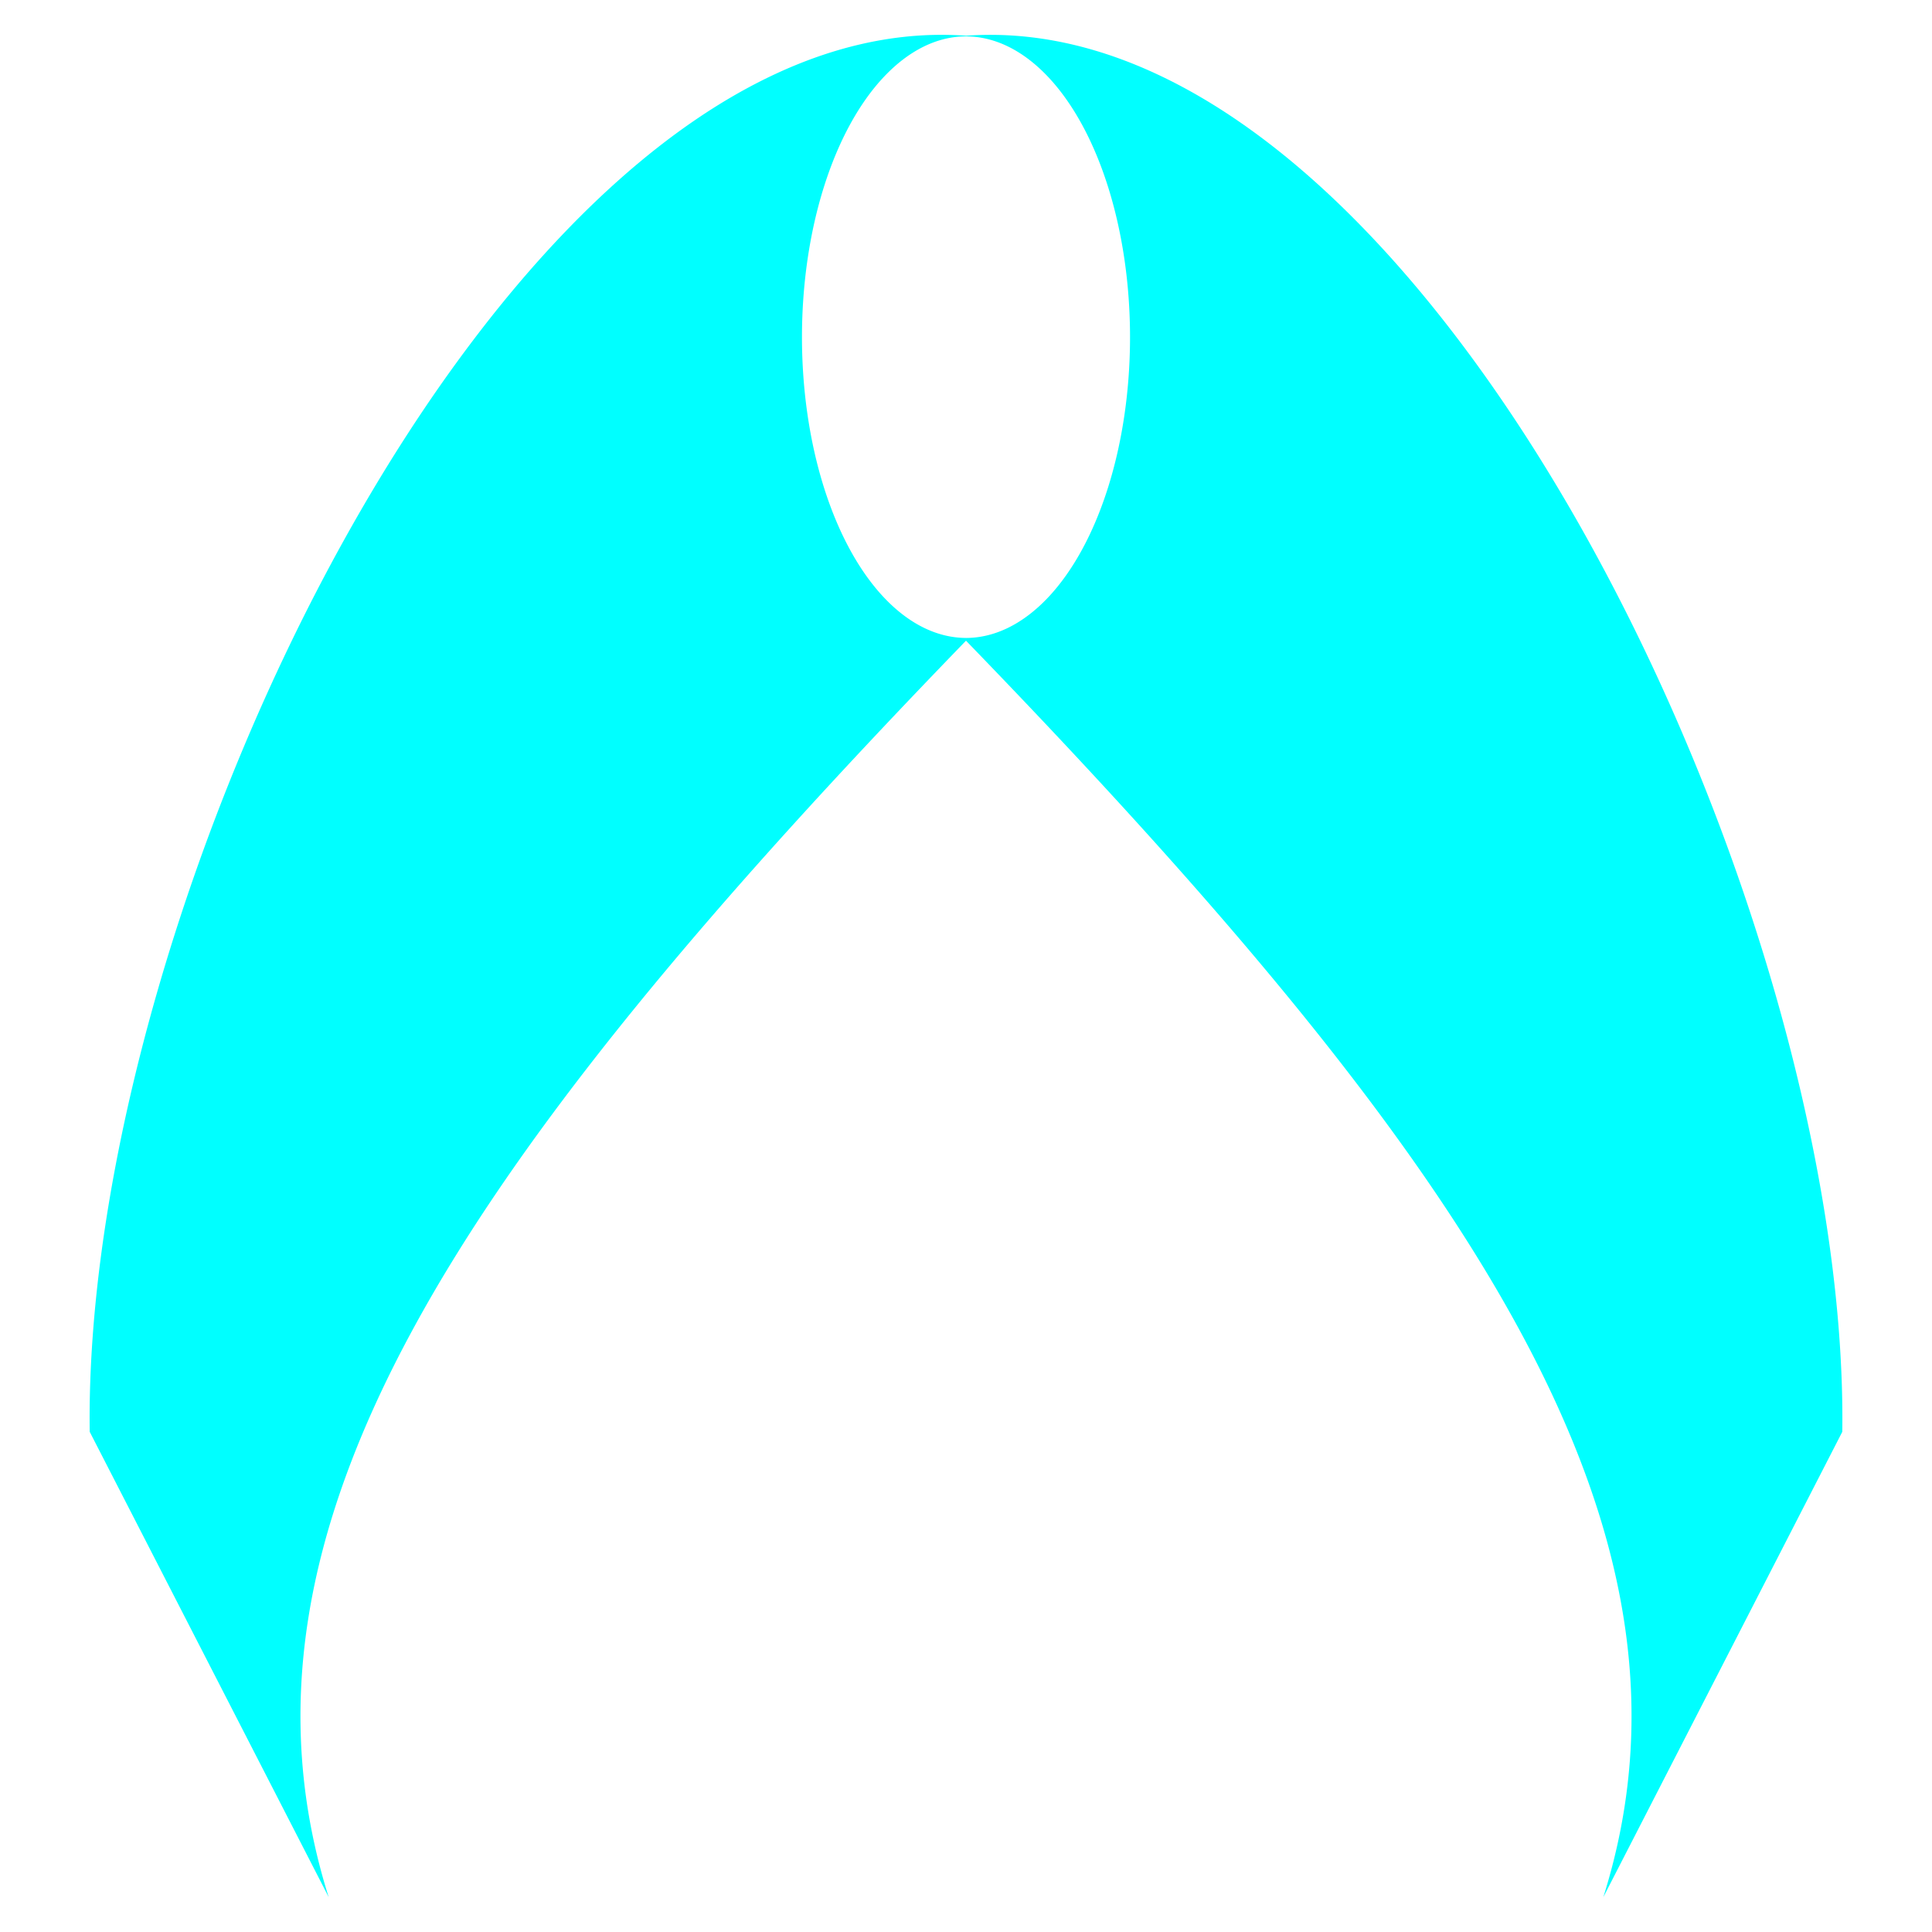 <?xml version="1.0" encoding="UTF-8" standalone="no"?>
<!-- Created with Inkscape (http://www.inkscape.org/) -->

<svg
   width="252mm"
   height="252mm"
   viewBox="0 0 252 252"
   version="1.1"
   id="svg5"
   inkscape:version="1.3.2 (091e20ef0f, 2023-11-25, custom)"
   sodipodi:docname="alis-logo-sprite.svg"
   xmlns:inkscape="http://www.inkscape.org/namespaces/inkscape"
   xmlns:sodipodi="http://sodipodi.sourceforge.net/DTD/sodipodi-0.dtd"
   xmlns="http://www.w3.org/2000/svg"
   xmlns:svg="http://www.w3.org/2000/svg">
  <sodipodi:namedview
     id="namedview7"
     pagecolor="#ffffff"
     bordercolor="#666666"
     borderopacity="1.0"
     inkscape:pageshadow="2"
     inkscape:pageopacity="0.0"
     inkscape:pagecheckerboard="0"
     inkscape:document-units="mm"
     showgrid="false"
     inkscape:zoom="0.54677765"
     inkscape:cx="586.16149"
     inkscape:cy="294.45242"
     inkscape:window-width="1366"
     inkscape:window-height="700"
     inkscape:window-x="0"
     inkscape:window-y="0"
     inkscape:window-maximized="1"
     inkscape:current-layer="layer1"
     width="252mm"
     inkscape:showpageshadow="2"
     inkscape:deskcolor="#d1d1d1">
    <inkscape:grid
       type="xygrid"
       id="grid824"
       originx="-21.157"
       originy="-52.895"
       spacingy="1"
       spacingx="1"
       units="mm"
       visible="false" />
  </sodipodi:namedview>
  <defs
     id="defs2" />
  <g
     inkscape:label="レイヤー 1"
     inkscape:groupmode="layer"
     id="layer1"
     transform="translate(-21.157,-52.895)"
     sodipodi:insensitive="true">
    <path
       id="path974"
       style="fill:#00ffff;stroke:none;stroke-width:1.123px;stroke-linecap:butt;stroke-linejoin:miter;stroke-opacity:1"
       d="M 143.692,57.439 C 85.777,57.783 31.938,171.205 32.858,239.651 l 31.172,60.699 c -15.052,-47.739 16.717,-95.312 83.127,-163.885 66.411,68.574 98.179,116.148 83.127,163.888 L 261.456,239.653 C 262.375,171.208 208.536,57.786 150.621,57.442 c -1.154,-0.007 -2.308,0.03 -3.465,0.114 v -0.003 c -1.157,-0.084 -2.311,-0.121 -3.465,-0.114 z m 3.465,0.198 v 0.003 a 21.425,39.235 0 0 1 18.525,19.616 21.425,39.235 0 0 1 0,39.234 21.425,39.235 0 0 1 -18.525,19.616 v -0.003 a 21.425,39.235 0 0 1 -18.525,-19.616 21.425,39.235 0 0 1 0,-39.234 21.425,39.235 0 0 1 18.525,-19.616 z" />
  </g>
</svg>
